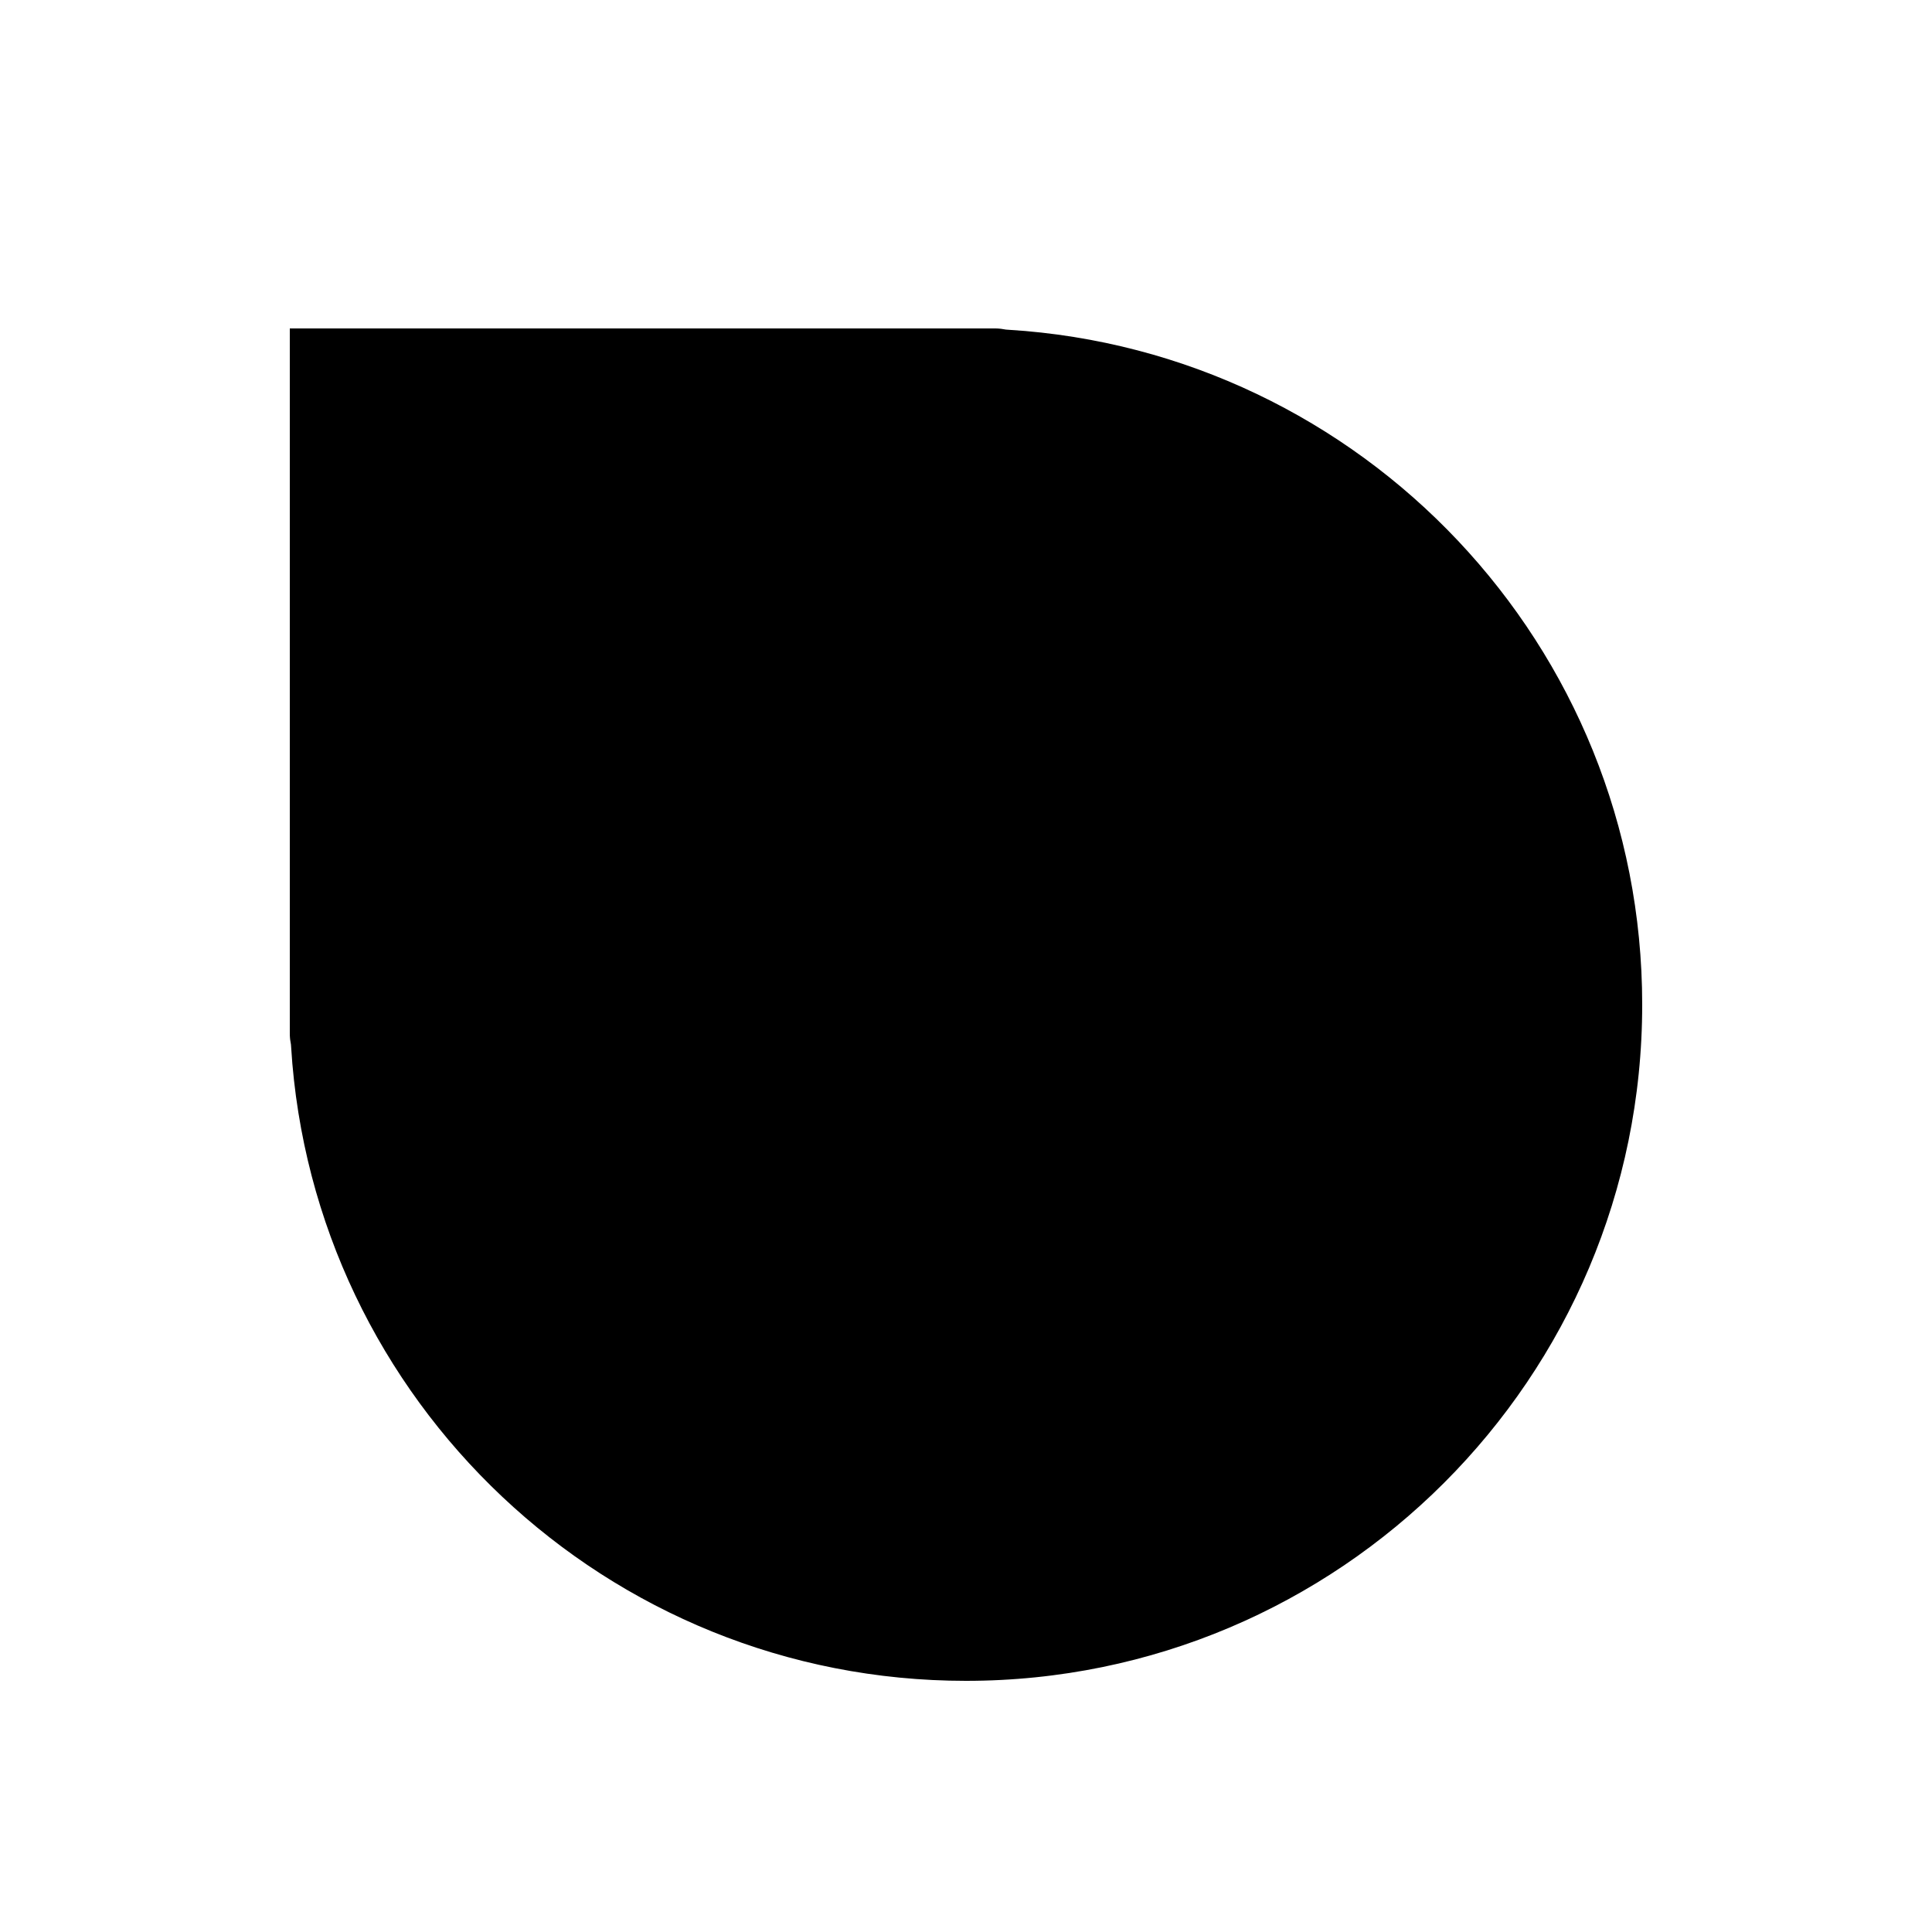 <svg xmlns="http://www.w3.org/2000/svg" xmlns:svg="http://www.w3.org/2000/svg" id="svg23" width="200" height="200" fill="none" version="1.1" viewBox="0 0 200 200"><g id="g4" filter="url(#filter0_d)" style="fill:#000;stroke:#fff;stroke-width:10;stroke-miterlimit:4;stroke-dasharray:none"><path id="path2" fill="#0F0" d="M35 25C32.216 25 25 25 25 25C25 25 25 32.261 25 35V103C25 103.583 25.05 104.154 25.146 104.709C27.576 143.937 60.16 175 100 175C141.421 175 175 141.421 175 100C175 60.16 143.937 27.576 104.709 25.145C104.154 25.05 103.583 25 103 25H35Z" style="fill:#000;stroke:#fff;stroke-width:10;stroke-miterlimit:4;stroke-dasharray:none"/></g><defs id="defs21"><filter id="filter0_d" width="162" height="162" x="19" y="23" color-interpolation-filters="sRGB" filterUnits="userSpaceOnUse"><feFlood id="feFlood6" flood-opacity="0" result="BackgroundImageFix"/><feColorMatrix id="feColorMatrix8" in="SourceAlpha" type="matrix" values="0 0 0 0 0 0 0 0 0 0 0 0 0 0 0 0 0 0 127 0"/><feOffset id="feOffset10" dy="4"/><feGaussianBlur id="feGaussianBlur12" stdDeviation="3"/><feColorMatrix id="feColorMatrix14" type="matrix" values="0 0 0 0 0 0 0 0 0 0 0 0 0 0 0 0 0 0 0.2 0"/><feBlend id="feBlend16" in2="BackgroundImageFix" mode="normal" result="effect1_dropShadow"/><feBlend id="feBlend18" in="SourceGraphic" in2="effect1_dropShadow" mode="normal" result="shape"/></filter></defs></svg>